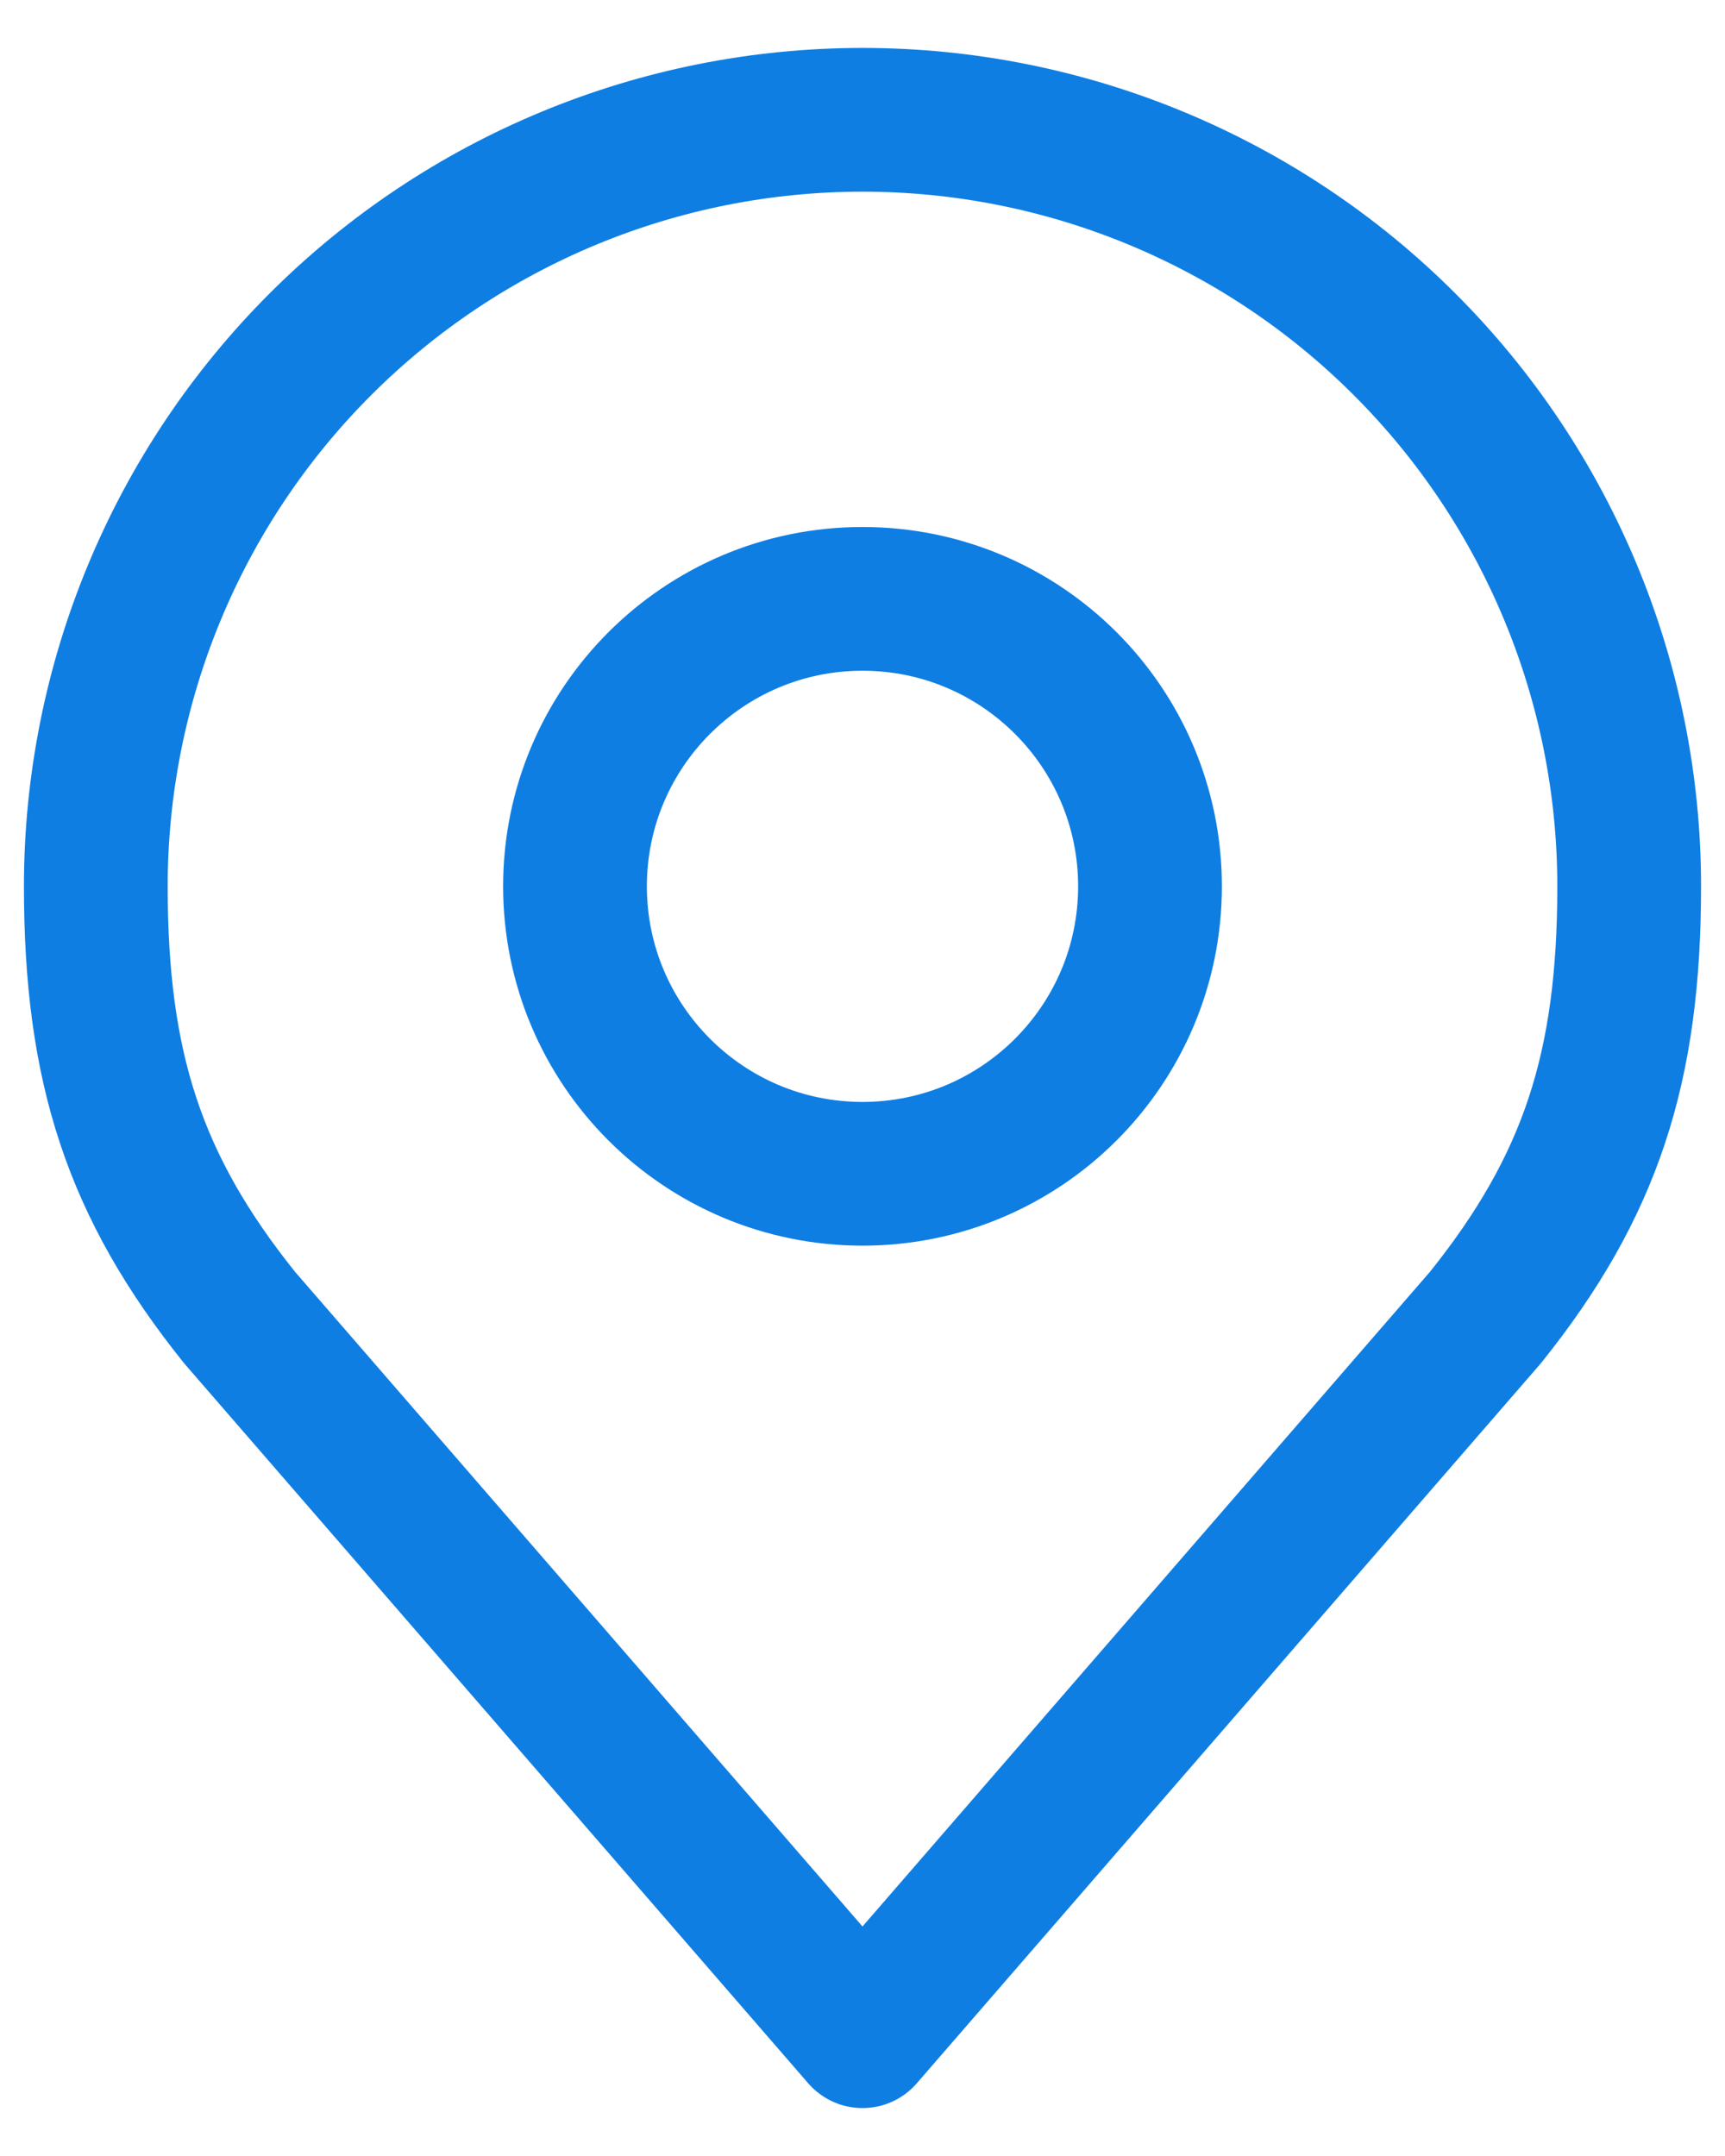 <svg width="24" height="30" viewBox="0 0 24 30" fill="none" xmlns="http://www.w3.org/2000/svg">
<path d="M12 16.333C14.209 16.333 16 14.542 16 12.333C16 10.124 14.209 8.333 12 8.333C9.791 8.333 8 10.124 8 12.333C8 14.542 9.791 16.333 12 16.333Z" stroke="#0F7EE3" stroke-width="2" stroke-linecap="round" stroke-linejoin="round"/>
<path d="M12 1.667C9.171 1.667 6.458 2.79 4.457 4.791C2.457 6.791 1.333 9.504 1.333 12.333C1.333 14.856 1.869 16.507 3.333 18.333L12 28.333L20.667 18.333C22.131 16.507 22.667 14.856 22.667 12.333C22.667 9.504 21.543 6.791 19.542 4.791C17.542 2.79 14.829 1.667 12 1.667V1.667Z" stroke="#0F7EE3" stroke-width="2" stroke-linecap="round" stroke-linejoin="round"/>
</svg>
